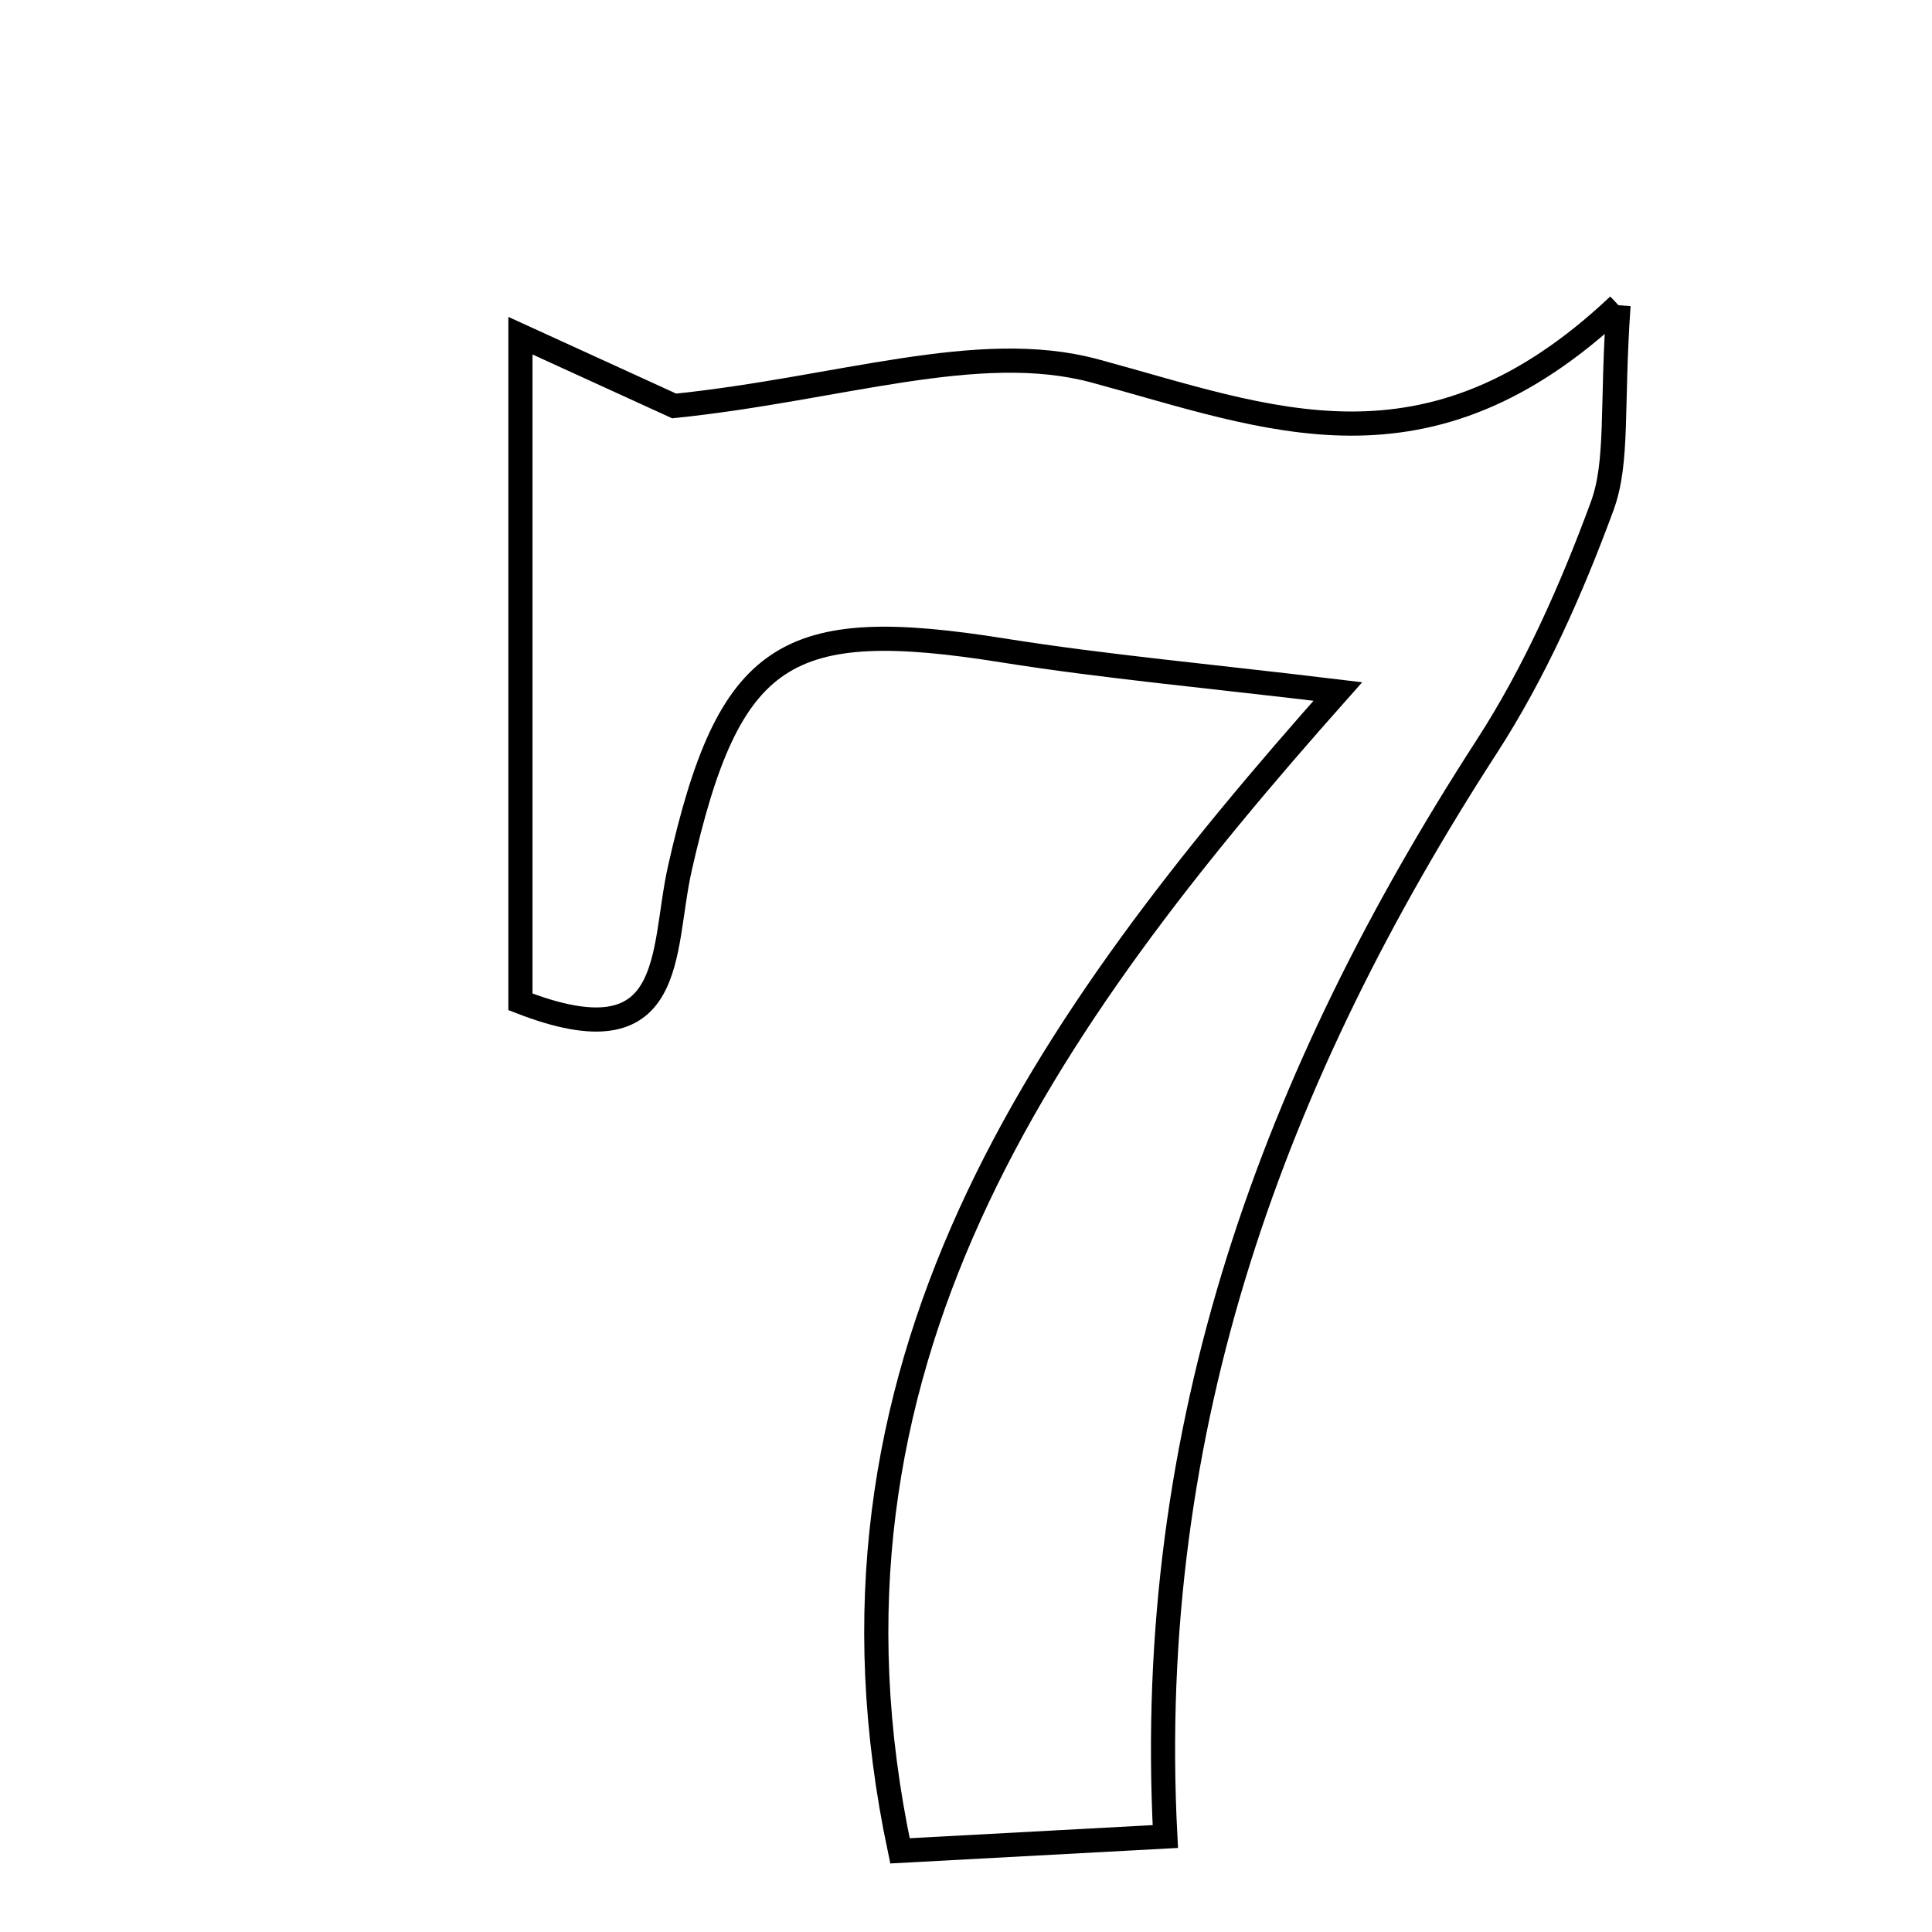 <svg xmlns="http://www.w3.org/2000/svg" viewBox="0.0 0.0 24.0 24.0" height="200px" width="200px"><path fill="none" stroke="black" stroke-width=".3" stroke-opacity="1.0"  filling="0" d="M20.106 3.792 C20.016 5.072 20.106 5.736 19.901 6.292 C19.521 7.323 19.064 8.354 18.469 9.274 C15.838 13.339 14.21 17.702 14.476 22.814 C13.298 22.877 12.326 22.931 11.18 22.992 C9.906 16.993 12.957 12.712 16.619 8.59 C15.013 8.396 13.73 8.282 12.461 8.08 C9.758 7.648 9.055 8.078 8.445 10.79 C8.212 11.825 8.424 13.207 6.465 12.445 C6.465 9.901 6.465 7.315 6.465 4.17 C7.468 4.629 8.205 4.966 8.375 5.043 C10.431 4.831 12.15 4.217 13.598 4.607 C15.759 5.19 17.724 6.042 20.106 3.792"></path></svg>